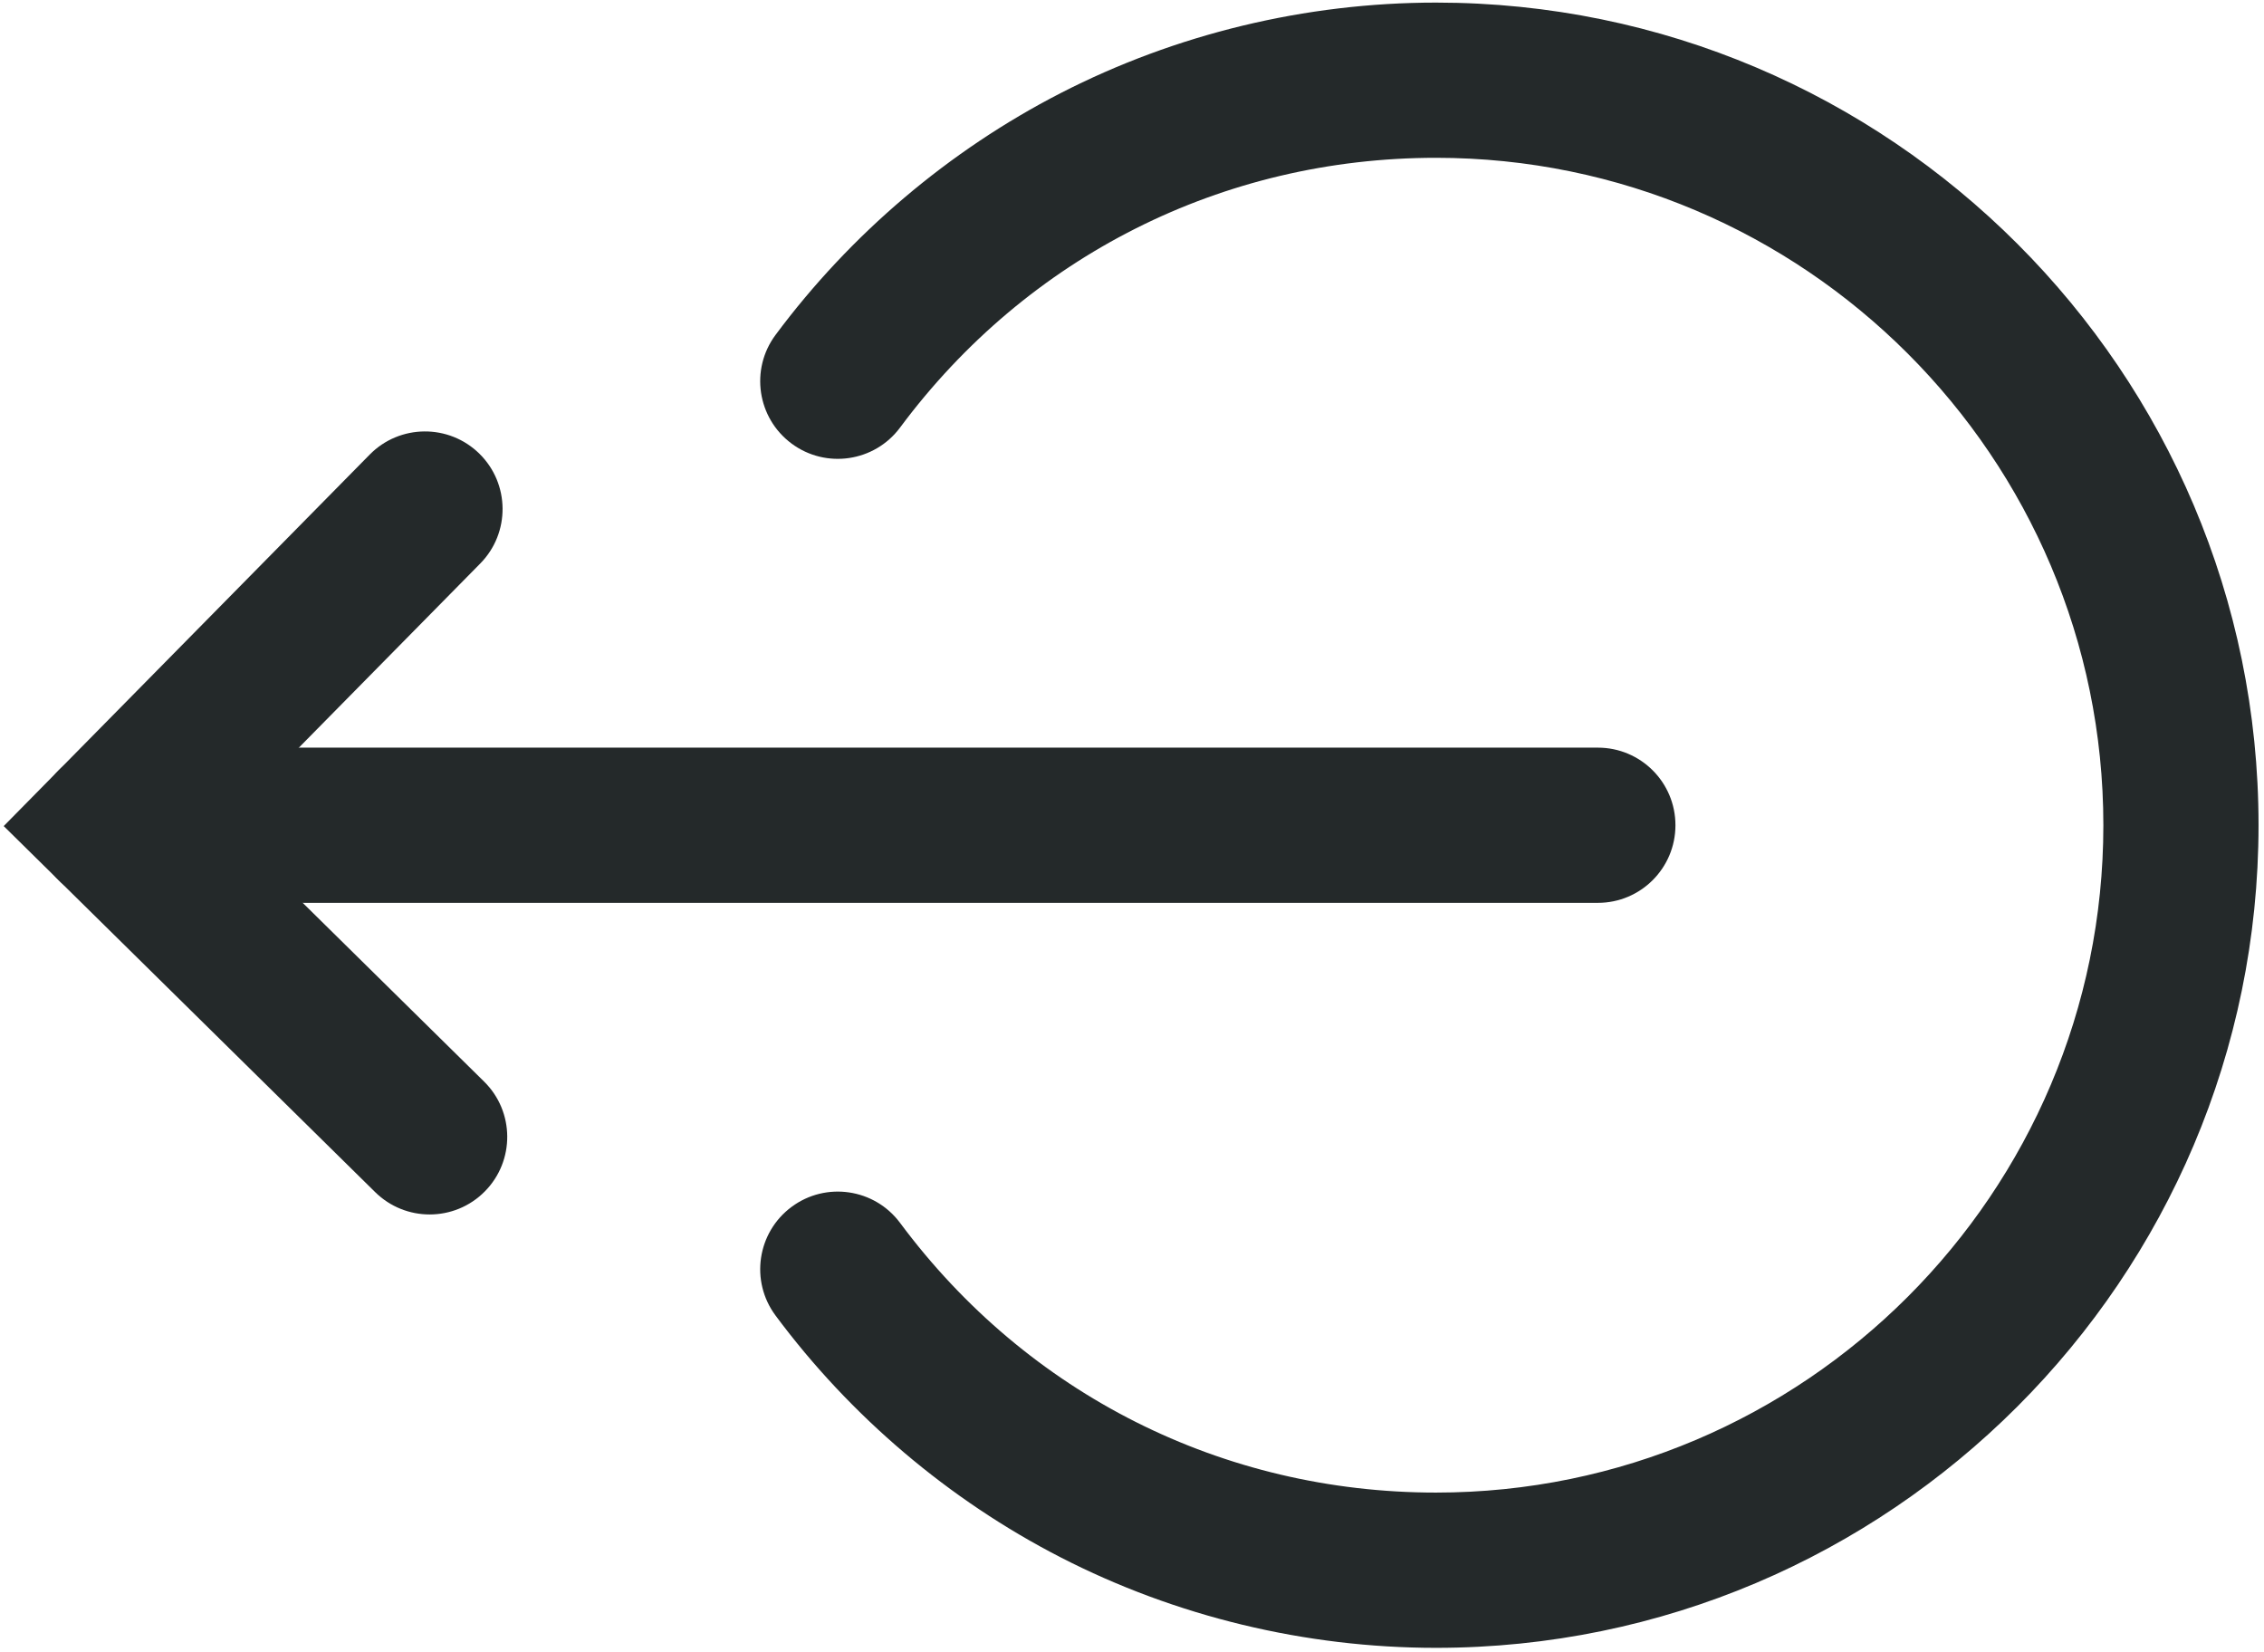 <svg width="170" height="124" viewBox="0 0 170 124" fill="none" xmlns="http://www.w3.org/2000/svg">
<path d="M107.827 123.72C98.031 123.72 88.281 121.369 79.625 116.918C71.257 112.615 63.858 106.341 58.233 98.768C56.313 96.185 56.851 92.536 59.434 90.615C62.017 88.695 65.667 89.234 67.587 91.817C77.153 104.685 91.82 112.063 107.83 112.063C135.458 112.063 157.938 89.584 157.938 61.956C157.938 34.327 135.458 11.848 107.83 11.848C91.82 11.848 77.153 19.23 67.587 32.098C65.667 34.681 62.017 35.22 59.434 33.3C56.851 31.379 56.313 27.73 58.233 25.147C63.861 17.577 71.257 11.3 79.629 6.997C88.285 2.549 98.035 0.195 107.83 0.195C141.886 0.195 169.59 27.9 169.59 61.956C169.583 96.015 141.879 123.72 107.827 123.72Z" fill="#24292A"/>
<path d="M119.98 67.786H8.522C5.303 67.786 2.695 65.178 2.695 61.959C2.695 58.74 5.303 56.133 8.522 56.133H119.98C123.199 56.133 125.806 58.74 125.806 61.959C125.806 65.178 123.199 67.786 119.98 67.786Z" fill="#24292A"/>
<path d="M32.261 91.182C30.785 91.182 29.306 90.623 28.171 89.505L0.278 62.022L27.761 34.13C30.018 31.838 33.709 31.81 36.001 34.067C38.292 36.324 38.32 40.015 36.063 42.307L16.758 61.901L36.351 81.206C38.643 83.463 38.671 87.154 36.41 89.446C35.271 90.602 33.768 91.182 32.261 91.182Z" fill="#24292A"/>
</svg>
